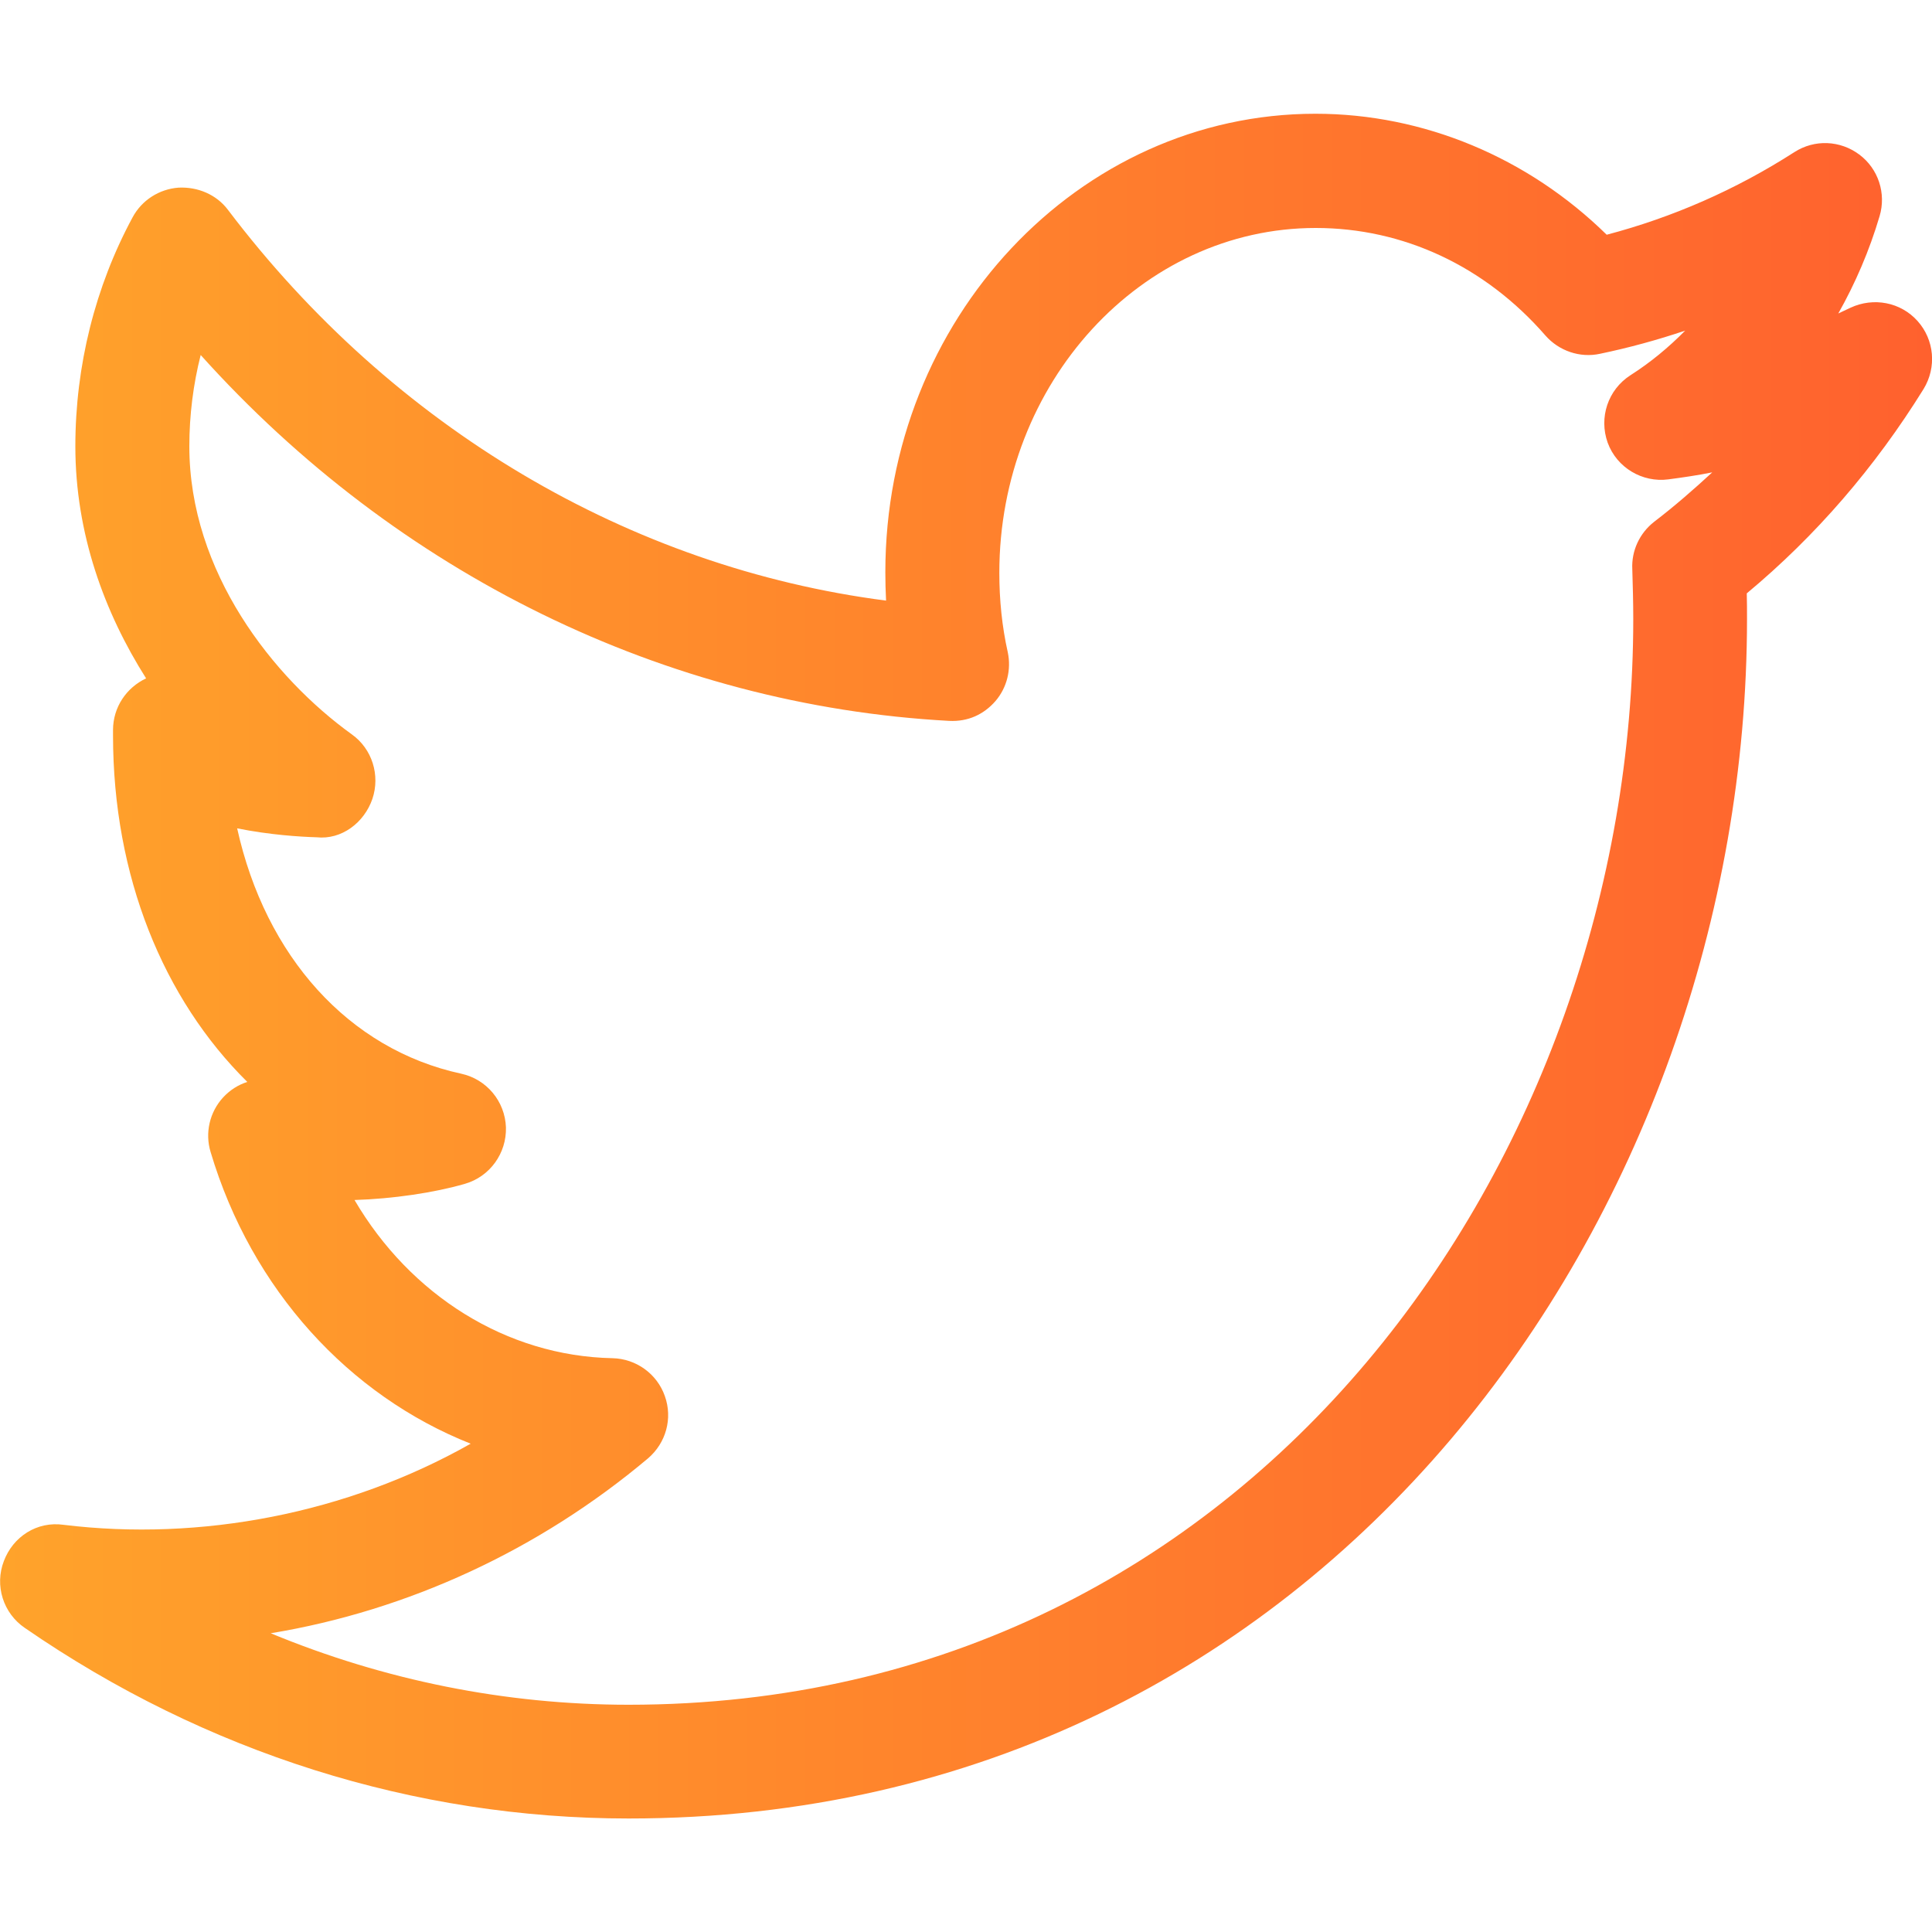 <?xml version="1.0" encoding="utf-8"?>
<!-- Generator: Adobe Illustrator 26.5.0, SVG Export Plug-In . SVG Version: 6.00 Build 0)  -->
<svg version="1.1" id="Слой_1" xmlns="http://www.w3.org/2000/svg" xmlns:xlink="http://www.w3.org/1999/xlink" x="0px" y="0px"
	 viewBox="0 0 800 800" style="enable-background:new 0 0 800 800;" xml:space="preserve">
<style type="text/css">
	.st0{fill-rule:evenodd;clip-rule:evenodd;fill:url(#SVGID_1_);}
</style>
<linearGradient id="SVGID_1_" gradientUnits="userSpaceOnUse" x1="-1.055496e-03" y1="400.039" x2="799.995" y2="400.039">
	<stop  offset="0" style="stop-color:#FFA32B"/>
	<stop  offset="1" style="stop-color:#FF612E"/>
</linearGradient>
<path class="st0" d="M684.9,216.1c-6,4.7-9.4,12-9,19.6c0.2,6.8,0.4,13.6,0.4,20.6c0,221-155.6,449.6-416,449.6
	c-50.9,0-101.1-10.1-148.2-29.6c56.8-9.4,111-34.4,156.2-72.4c7.5-6.4,10.3-16.6,7-25.8c-3.2-9.2-11.9-15.5-21.7-15.7
	c-43.9-0.9-83.7-26.1-106.8-65.5c15.9-0.5,32.9-3,45.7-6.7c10.4-3,17.3-12.7,17-23.4c-0.4-10.8-8-19.9-18.5-22.2
	c-46.7-10.1-81.1-48.7-92.8-101.6c13.4,2.7,26,3.5,32.9,3.7c10.3,1.1,19.7-6,23.1-15.9c3.3-9.8-0.1-20.7-8.5-26.7
	c-32.5-23.4-67.3-67.2-67.3-119.3c0-12.8,1.6-25.6,4.7-37.8c81.3,90.5,192.3,145.1,309.9,151.5c7.9,0.4,14.4-2.7,19.2-8.2
	c4.8-5.6,6.6-13.1,5.1-20.2c-2.4-10.7-3.5-21.7-3.5-32.9c0-78.7,58.8-142.8,131-142.8c36.3,0,70.1,15.8,95.1,44.5
	c5.6,6.4,14.3,9.4,22.6,7.6c12-2.5,23.7-5.7,35.3-9.6c-6.9,7-14.4,13.2-22.7,18.5c-9.3,6-13.1,17.5-9.4,27.9
	c3.8,10.4,14.4,16.6,25.1,15.2c6.1-0.8,12.2-1.7,18.2-2.9C701.4,202.6,693.4,209.6,684.9,216.1 M794,132.9c-7-7.8-18.2-9.9-27.7-5.5
	c-1.7,0.8-3.4,1.6-5.1,2.4c7.1-12.6,12.9-26.1,17.1-40.3c2.8-9.4-0.5-19.6-8.4-25.5c-7.9-5.9-18.5-6.4-26.9-1
	c-24.3,15.6-50.4,27-77.7,34.2c-32.6-32-75.8-50.1-120.6-50.1c-98.2,0-178.1,85.2-178.1,189.8c0,4,0.1,7.9,0.3,11.8
	C260.8,235,162.7,177.1,94.4,86.9c-4.8-6.4-12.6-9.6-20.5-9.2c-8,0.6-15.2,5.2-19,12.3c-15.5,28.7-23.7,61.5-23.7,94.8
	c0,36.1,12,68.8,29.3,96.1c-8.1,3.8-13.7,11.9-13.7,21.4v2.2c0,58.3,20.8,109.1,55.6,143.5c-3.8,1.2-7.2,3.4-10,6.4
	c-5.6,6.1-7.6,14.7-5.2,22.6c17,57.1,57.4,100.9,107.7,120.8c-51.2,29-112,40.5-168.5,33.6c-11.1-1.6-21,4.9-24.8,15
	c-3.9,10.1-0.3,21.6,8.7,27.7C85.1,725.7,171.6,753,260.3,753c289.9,0,463.1-252.6,463.1-496.7c0-3.6,0-7.1-0.1-10.6
	c28.6-23.8,53.1-52.2,73.2-84.6C802,152.1,801,140.7,794,132.9"/>
</svg>
